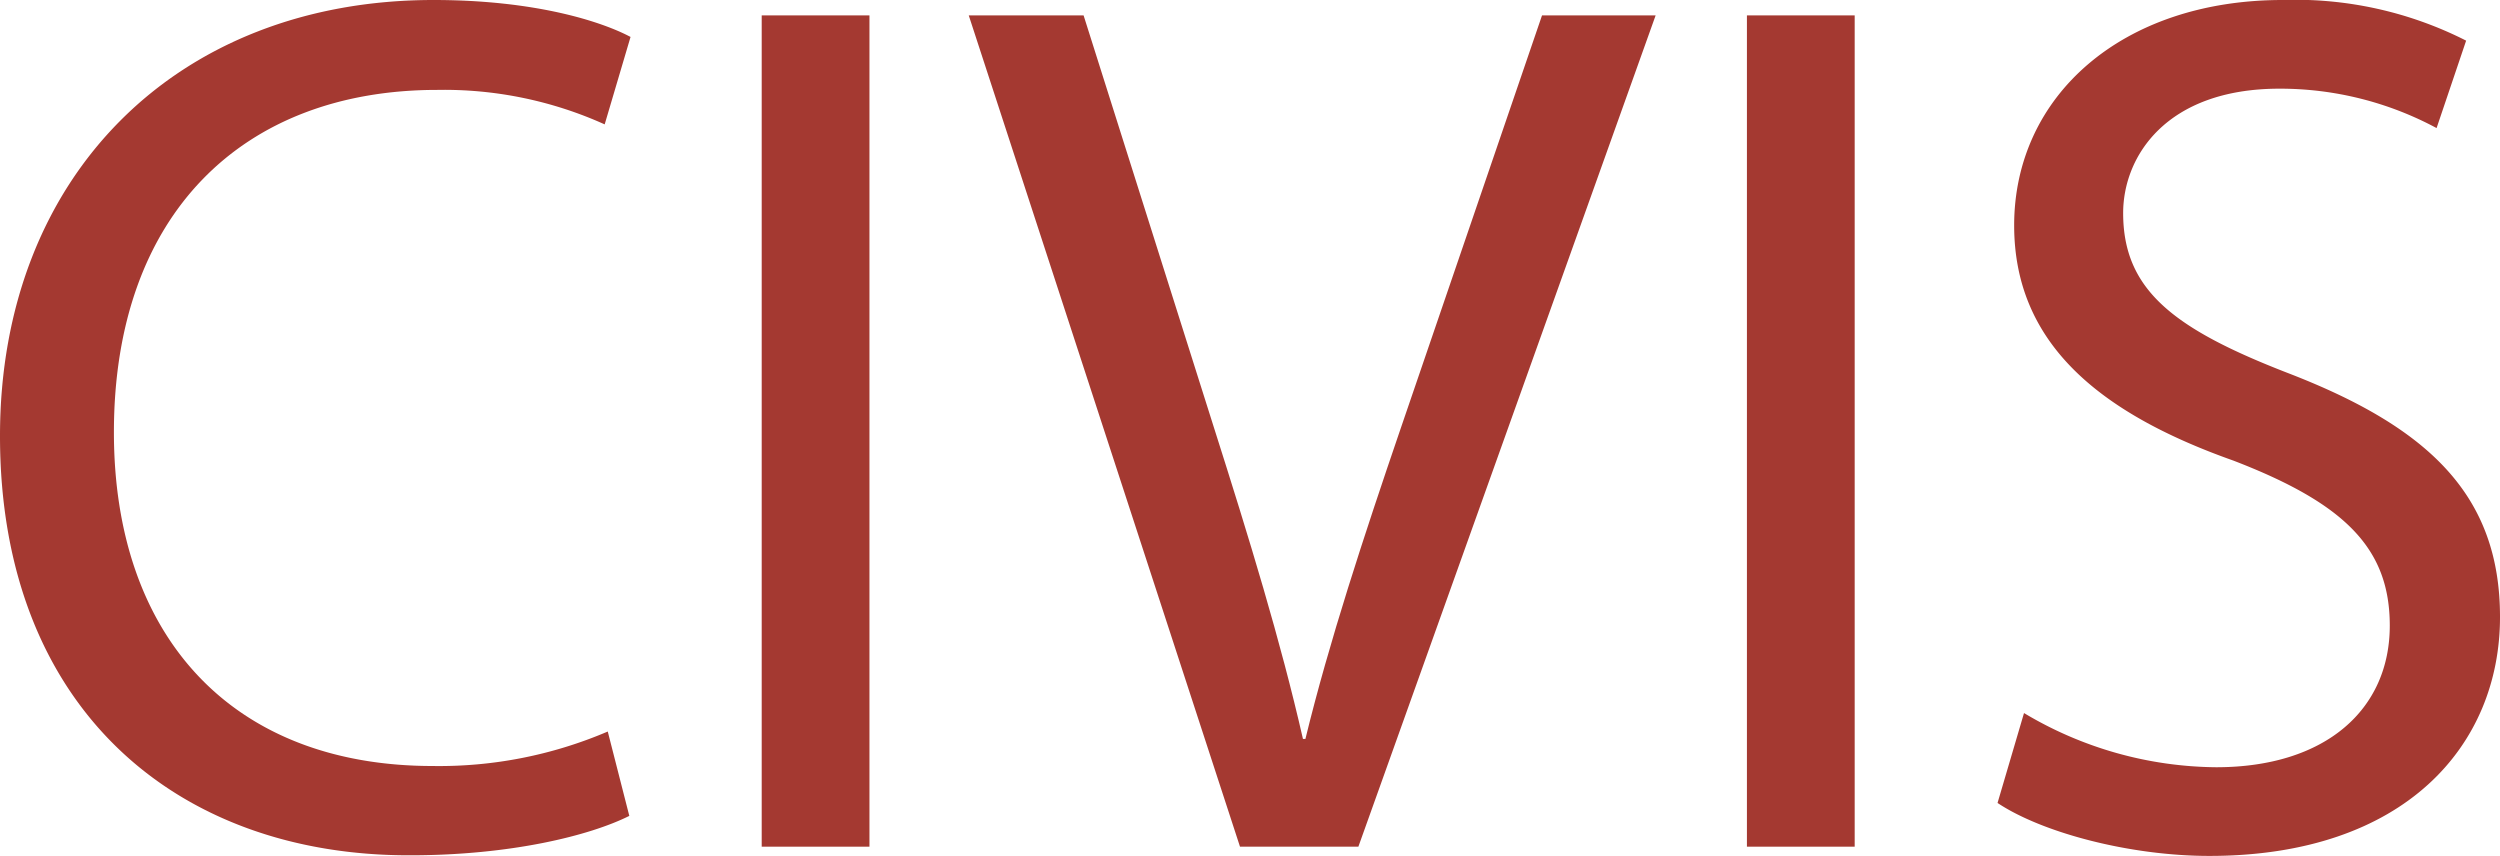 <svg id="Layer_1" data-name="Layer 1" xmlns="http://www.w3.org/2000/svg" viewBox="0 0 162.4 55.6"><defs><style>.cls-1{fill:#a43931;}</style></defs><title>civis-red</title><path class="cls-1" d="M109.4,55c-2.56,1.28-7.68,2.56-14.24,2.56C80,57.6,68.52,48,68.52,30.32,68.52,13.44,80,2,96.68,2c6.72,0,11,1.44,12.8,2.4l-1.68,5.68A25.36,25.36,0,0,0,96.92,7.84c-12.64,0-21,8.08-21,22.24,0,13.2,7.6,21.68,20.72,21.68A27.85,27.85,0,0,0,108,49.52Z" transform="translate(-68.52 -2)"/><path class="cls-1" d="M125,3V57h-7V3Z" transform="translate(-68.52 -2)"/><path class="cls-1" d="M149.07,57,131.45,3h7.46l8.45,26.72c2.33,7.32,4.35,13.92,5.8,20.28h.16c1.53-6.28,3.78-13.12,6.2-20.2L168.69,3h7.38L156.76,57Z" transform="translate(-68.52 -2)"/><path class="cls-1" d="M189,3V57h-7V3Z" transform="translate(-68.52 -2)"/><path class="cls-1" d="M200,48.32a24.66,24.66,0,0,0,12.48,3.52c7.12,0,11.28-3.76,11.28-9.2,0-5-2.88-7.92-10.16-10.72-8.8-3.12-14.24-7.68-14.24-15.28,0-8.4,7-14.64,17.44-14.64a24.5,24.5,0,0,1,11.92,2.64l-1.92,5.68A21.48,21.48,0,0,0,216.6,7.76c-7.36,0-10.16,4.4-10.16,8.08,0,5,3.28,7.52,10.72,10.4,9.12,3.52,13.76,7.92,13.76,15.84,0,8.32-6.16,15.52-18.88,15.52-5.2,0-10.88-1.52-13.76-3.44Z" transform="translate(-68.52 -2)"/></svg>